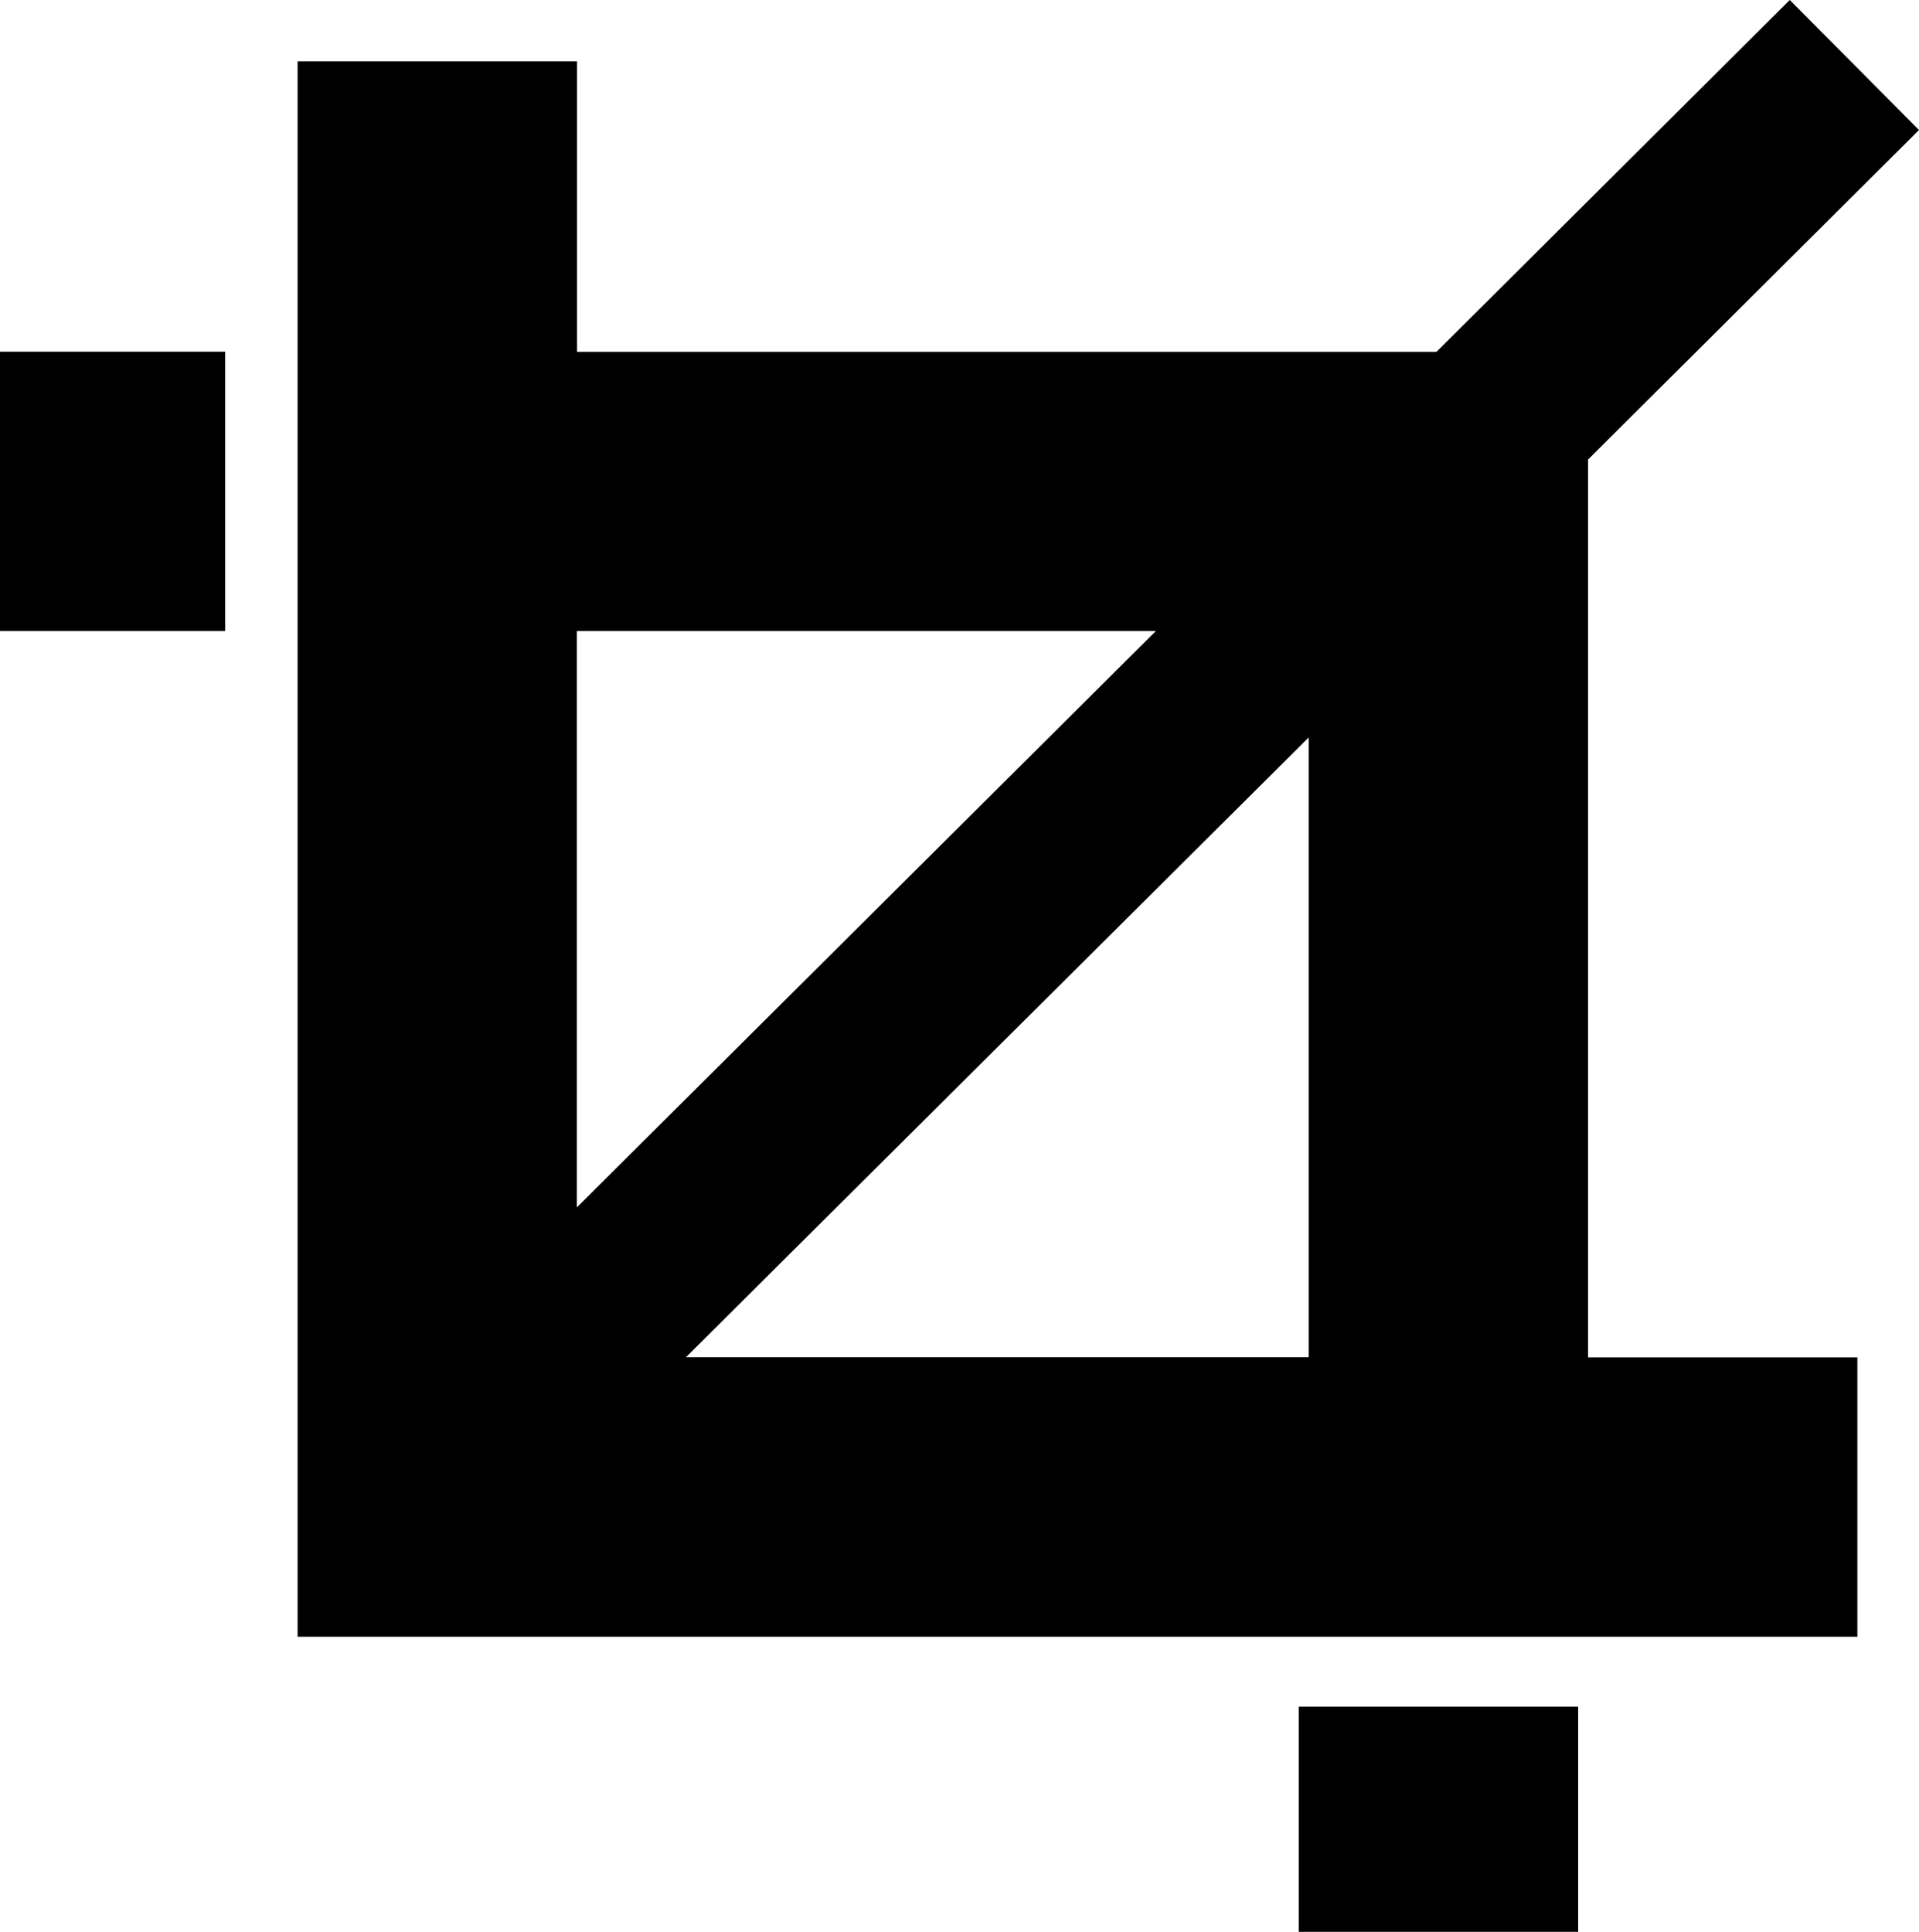 <?xml version="1.0" encoding="utf-8"?><svg version="1.1" id="Layer_1" xmlns="http://www.w3.org/2000/svg" xmlns:xlink="http://www.w3.org/1999/xlink" x="0px" y="0px" viewBox="0 0 122.06 122.88" style="enable-background:new 0 0 122.06 122.88" xml:space="preserve"><style type="text/css">.st0{fill-rule:evenodd;clip-rule:evenodd;}</style><g><path class="st0" d="M82.61,108.56h17.77v14.32l-17.77,0V108.56L82.61,108.56L82.61,108.56z M14.32,22.37v17.77L0,40.14V22.37 L14.32,22.37L14.32,22.37z M18.93,3.9H36.7v18.48l54.67,0L113.84,0l8.22,8.27l-21.05,20.96v57.11l17.13,0v17.77H18.93V3.9 L18.93,3.9z M73.52,40.14H36.69V76.8L73.52,40.14L73.52,40.14z M43.63,86.33h39.61V46.91L43.63,86.33L43.63,86.33z"/></g></svg>